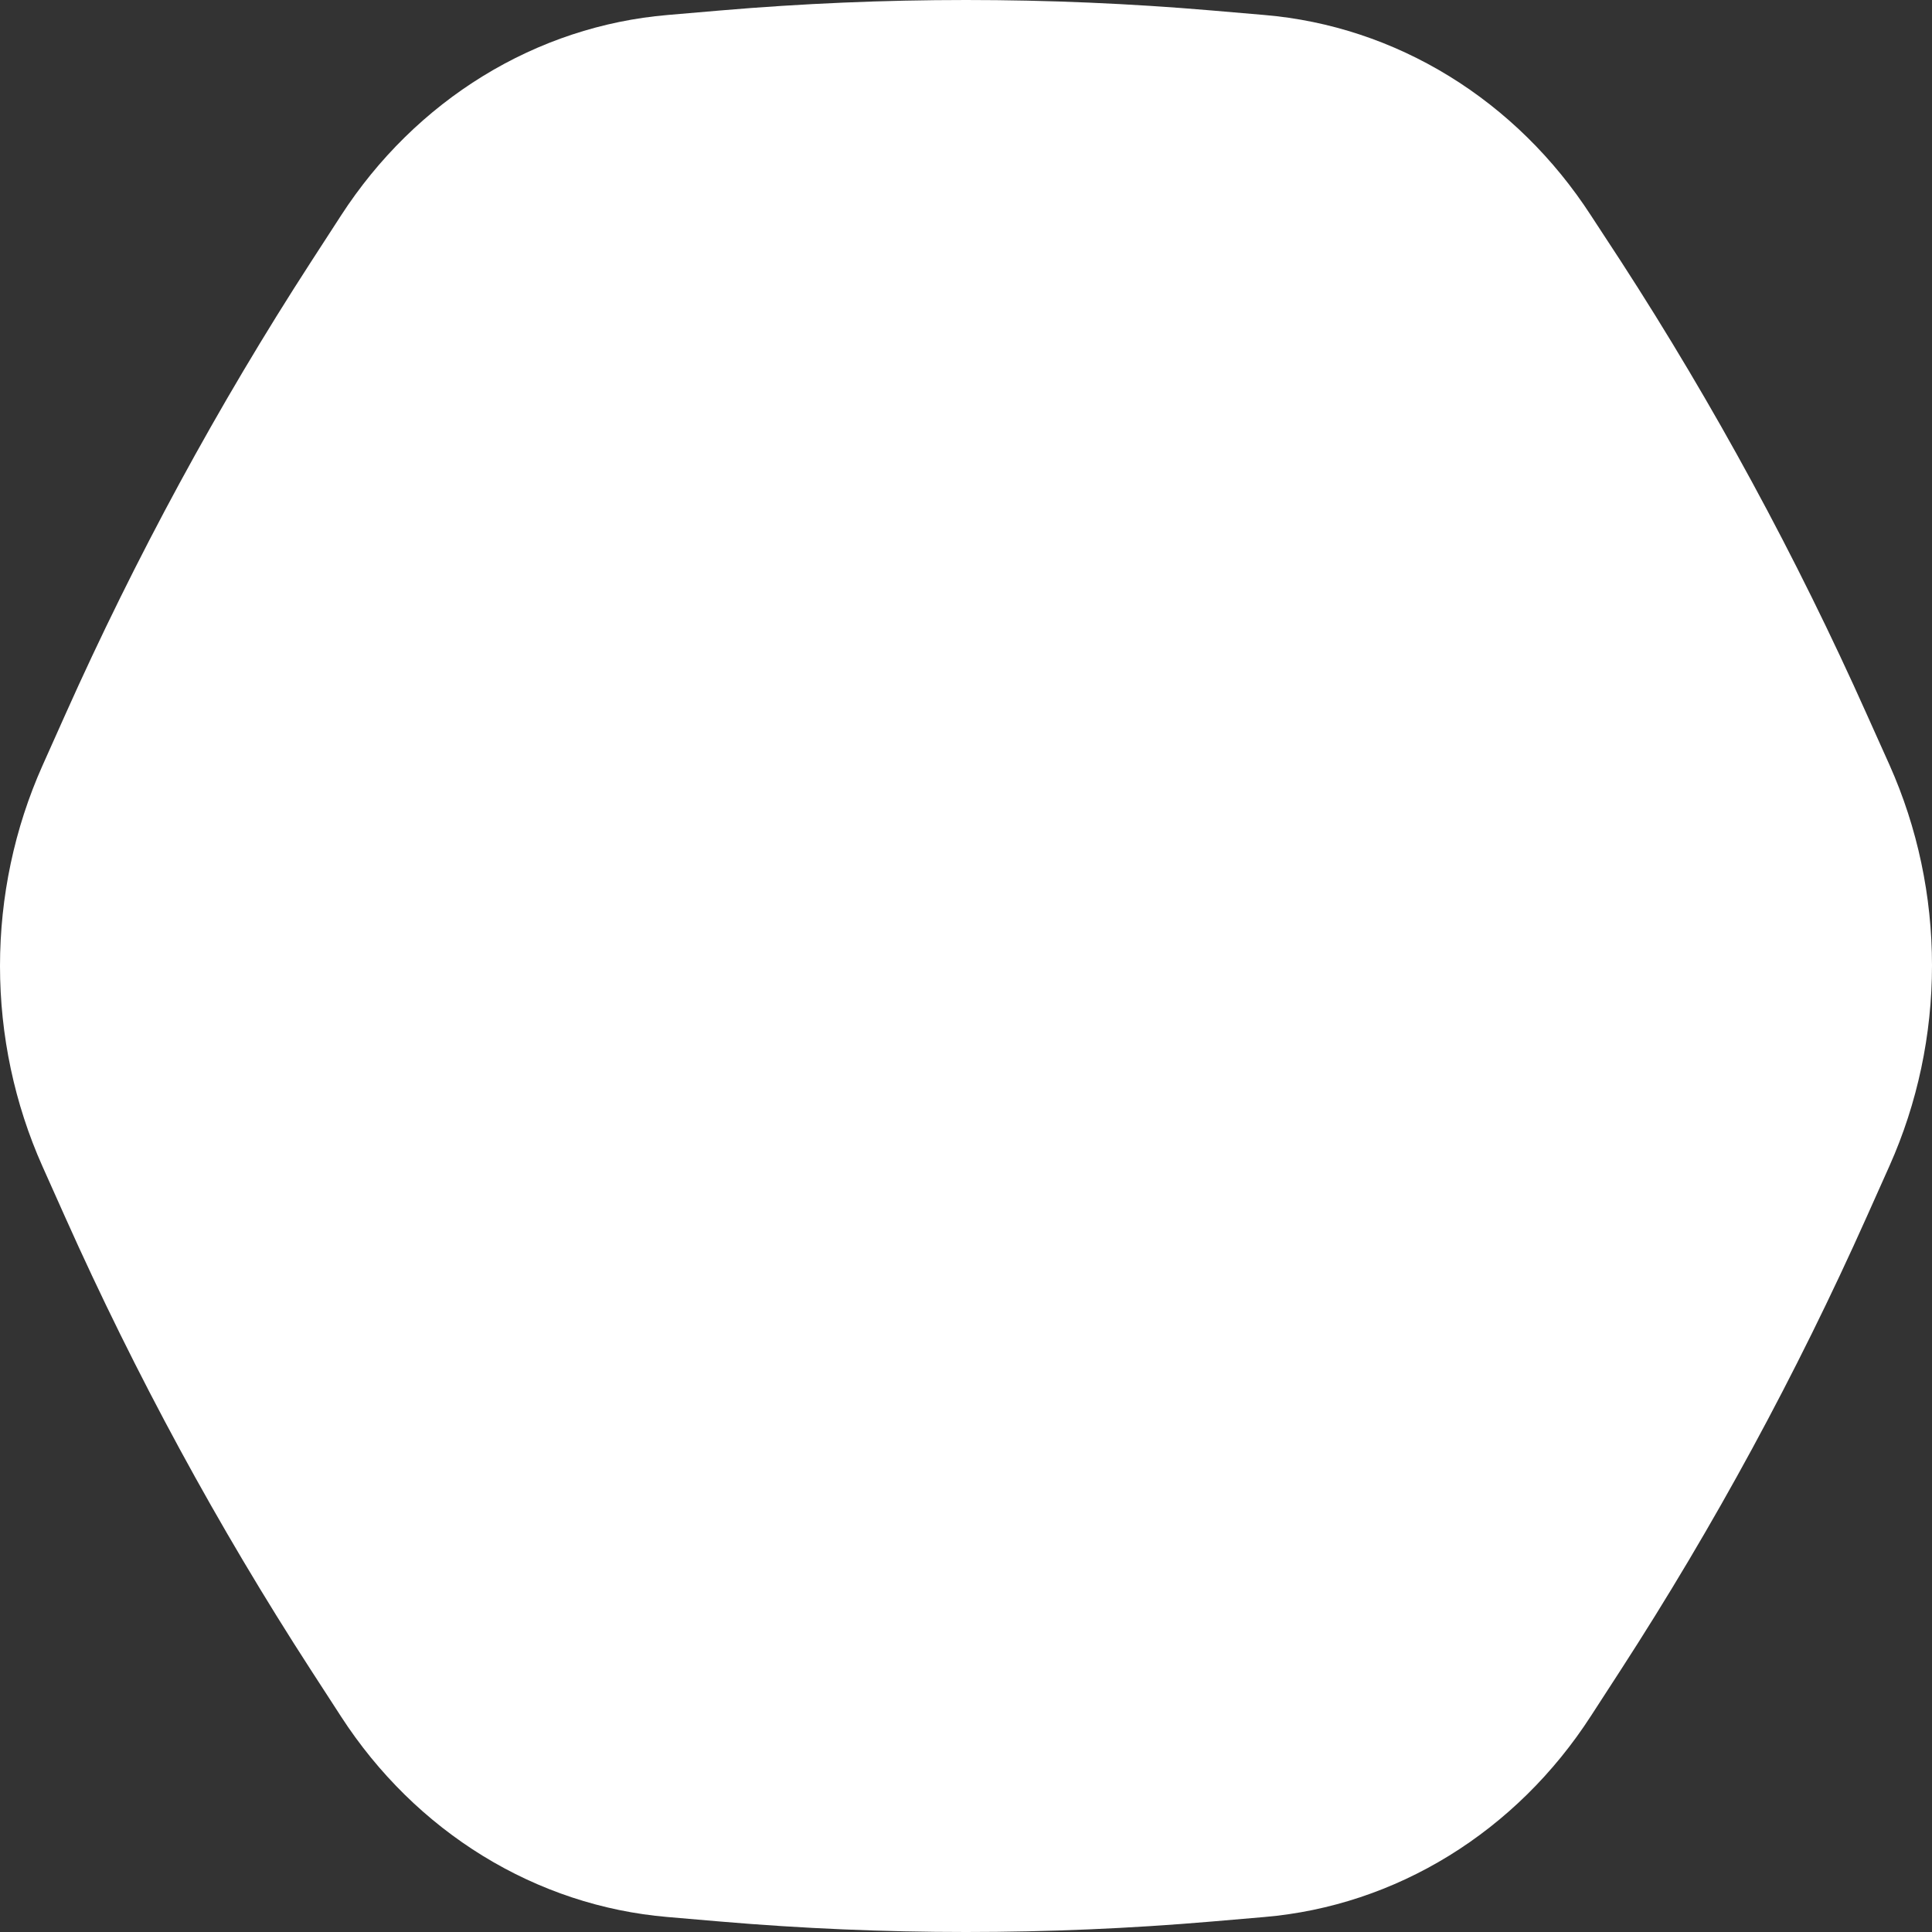 <?xml version="1.0" encoding="UTF-8" standalone="no"?>
<svg
   width="1000"
   height="1000"
   version="1.1"
   id="svg4"
   xmlns="http://www.w3.org/2000/svg"
   xmlns:svg="http://www.w3.org/2000/svg">
  <rect width="100%" height="100%" fill="#333333" stroke="none"/>
  <defs
     id="defs8" />
  <path
     d="M 966.259,369.773 C 929.769,288.134 887.218,209.721 839.007,135.28 L 823.456,111.501 C 804.311,81.95 779.221,57.306 750.005,39.363 720.789,21.419 688.179,10.626 654.553,7.767 L 627.253,5.426 c -84.702,-7.235 -169.807,-7.235 -254.506,0 L 345.446,7.767 C 311.819,10.626 279.212,21.419 249.995,39.363 220.779,57.306 195.687,81.95 176.543,111.501 l -15.55,23.992 C 112.783,209.934 70.23,288.347 33.74,369.986 L 21.99,396.266 C 7.512,428.678 0,464.114 0,500 c 0,35.887 7.512,71.321 21.99,103.734 l 11.75,26.279 c 36.49,81.642 79.043,160.054 127.253,234.493 l 15.55,23.992 c 19.144,29.551 44.236,54.197 73.452,72.141 29.217,17.943 61.823,28.737 95.451,31.594 l 27.301,2.341 c 84.699,7.235 169.804,7.235 254.506,0 l 27.301,-2.341 c 33.651,-2.894 66.276,-13.736 95.492,-31.737 29.221,-18.002 54.296,-42.707 73.411,-72.316 l 15.55,-23.992 c 48.211,-74.439 90.762,-152.851 127.252,-234.493 l 11.75,-26.279 C 992.485,571.002 1000,535.568 1000,499.681 1000,463.795 992.485,428.359 978.01,395.946 Z"
     id="path2"
     style="fill:#ffffff" />
</svg>
